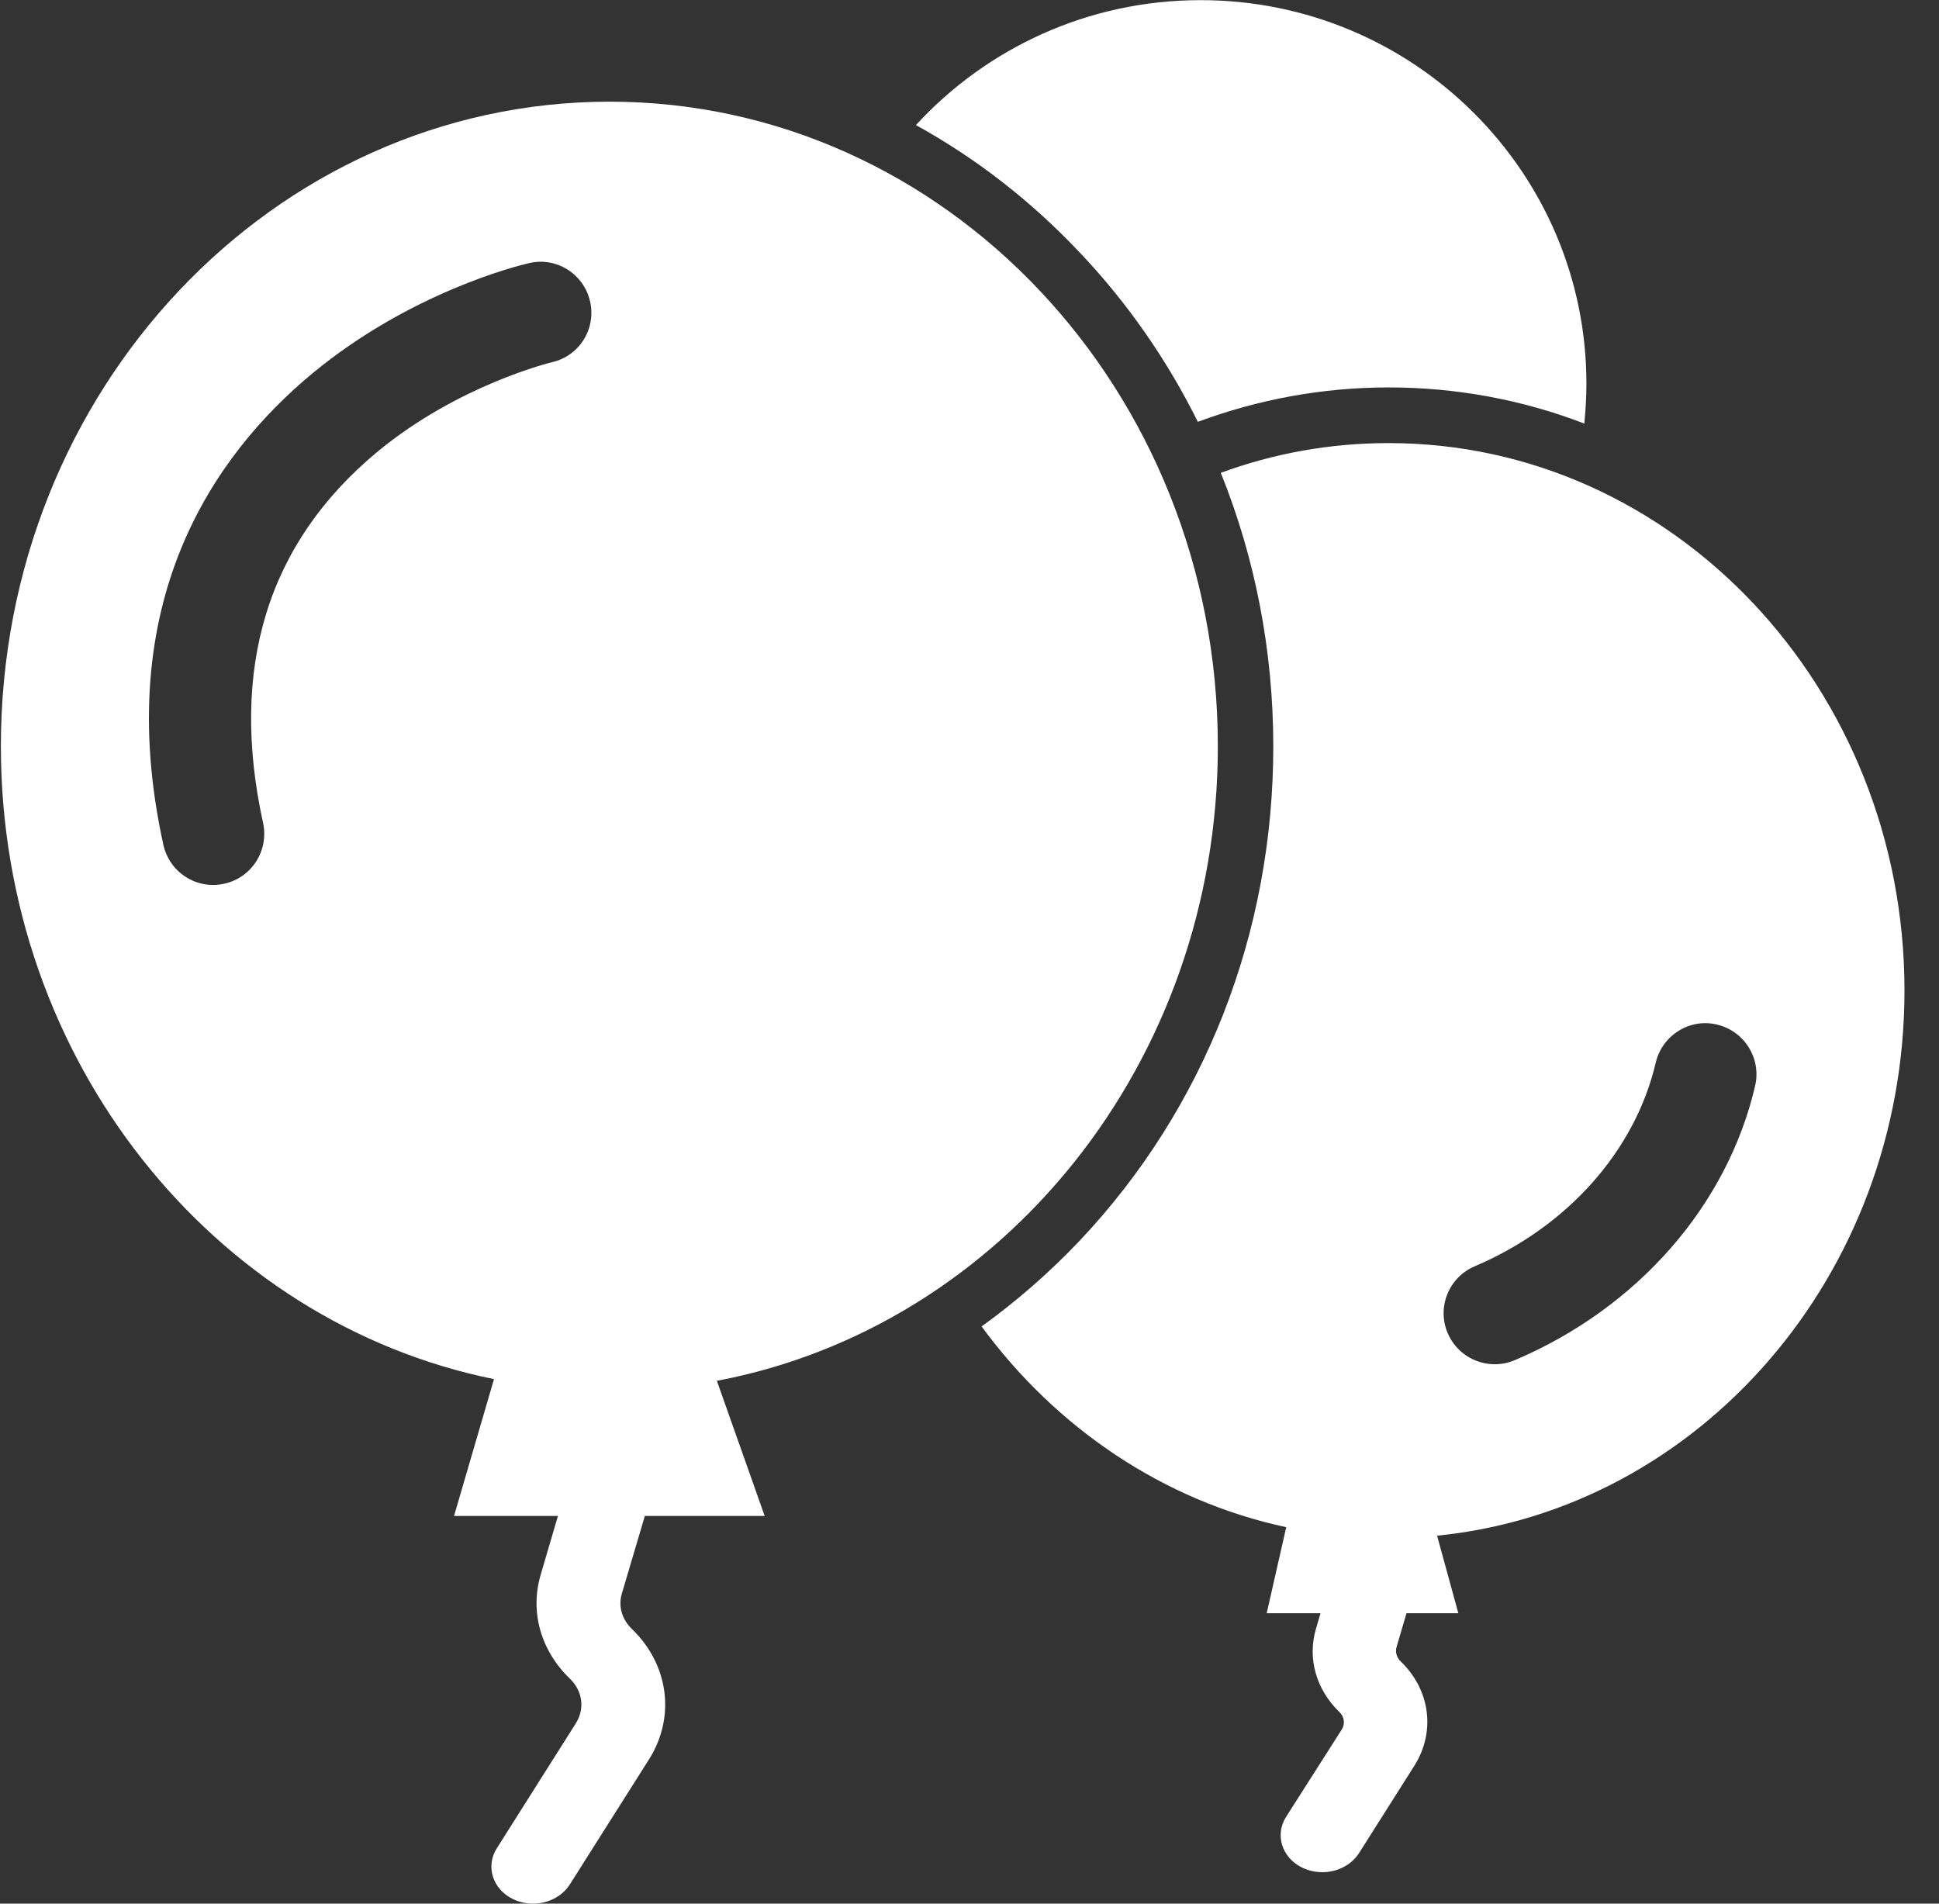 <?xml version="1.0" encoding="UTF-8"?>
<svg width="55px" height="54px" viewBox="0 0 55 54" version="1.1" xmlns="http://www.w3.org/2000/svg" xmlns:xlink="http://www.w3.org/1999/xlink">
    <rect x="0" y="0" width="55" height="54" fill="#333333" stroke="none"/>
    <!-- Generator: Sketch 49.3 (51167) - http://www.bohemiancoding.com/sketch -->
    <title>活动 (2)</title>
    <desc>Created with Sketch.</desc>
    <defs></defs>
    <g id="Page-1" stroke="none" stroke-width="1" fill="none" fill-rule="evenodd">
        <g id="主控制台选择活动弹窗-copy-5" transform="translate(-521, -304)" fill="#FFFFFF" fill-rule="nonzero">
            <g id="样式-copy-4" transform="translate(369, 134)">
                <g id="Group-9">
                    <g id="Group-25" transform="translate(78, 170)">
                        <g id="活动-(2)" transform="translate(74, 0)">
                            <path d="M33.977,11.966 C35.695,11.328 37.515,10.99 39.389,10.99 C41.311,10.99 43.186,11.34 44.939,12.015 C44.975,11.647 44.999,11.267 44.999,10.888 C44.999,4.879 40.1,0.004 34.056,0.004 C30.856,0.004 27.981,1.372 25.98,3.548 C27.674,4.482 29.241,5.693 30.627,7.163 C31.989,8.598 33.109,10.219 33.977,11.966 Z" id="Shape"></path>
                            <path d="M18.291,43.002 L21.69,43.002 L20.334,39.169 C28.409,37.644 34.544,30.166 34.544,21.169 C34.544,11.074 26.818,2.884 17.285,2.884 C7.751,2.891 0.025,11.074 0.025,21.169 C0.025,30.082 6.046,37.506 14.012,39.121 L12.879,43.002 L15.826,43.002 L15.338,44.665 C15.025,45.72 15.338,46.823 16.17,47.624 C16.525,47.967 16.592,48.468 16.338,48.878 L14.09,52.433 C13.771,52.939 13.97,53.584 14.542,53.867 C14.723,53.954 14.92,54 15.121,54 C15.531,54 15.934,53.807 16.158,53.464 L18.405,49.914 C19.171,48.709 18.972,47.214 17.917,46.202 C17.64,45.931 17.531,45.557 17.64,45.201 L18.291,43.002 Z M15.664,10.273 C15.639,10.279 13.006,10.912 10.704,12.816 C7.588,15.401 6.498,18.945 7.462,23.344 C7.631,24.121 7.142,24.899 6.359,25.068 C6.251,25.092 6.148,25.104 6.046,25.104 C5.383,25.104 4.786,24.646 4.635,23.971 C3.117,17.065 6.094,12.888 8.854,10.598 C11.626,8.302 14.663,7.543 15.001,7.465 C15.778,7.278 16.555,7.766 16.736,8.543 C16.917,9.321 16.441,10.092 15.664,10.273 Z" id="Shape"></path>
                            <path d="M54.021,28.099 C54.021,19.523 47.47,12.569 39.389,12.569 C37.72,12.569 36.117,12.864 34.628,13.413 C35.604,15.835 36.117,18.463 36.117,21.174 C36.117,26.466 34.17,31.438 30.633,35.186 C29.765,36.102 28.831,36.915 27.843,37.627 C29.952,40.501 32.995,42.574 36.484,43.321 L35.93,45.762 L37.455,45.762 L37.455,45.768 L37.328,46.202 C37.081,47.039 37.328,47.919 37.991,48.564 C38.136,48.697 38.159,48.908 38.057,49.064 L36.478,51.541 C36.159,52.047 36.358,52.692 36.93,52.975 C37.111,53.063 37.309,53.108 37.509,53.108 C37.918,53.108 38.322,52.915 38.545,52.572 L40.118,50.089 C40.727,49.124 40.57,47.937 39.732,47.13 C39.624,47.027 39.57,46.871 39.612,46.726 L39.895,45.762 L41.366,45.762 L40.763,43.562 C48.2,42.821 54.021,36.18 54.021,28.099 Z M42.963,38.585 C42.783,38.66 42.591,38.699 42.396,38.699 C41.836,38.699 41.3,38.368 41.065,37.819 C40.751,37.084 41.094,36.234 41.83,35.921 C44.464,34.8 46.379,32.643 46.964,30.148 C47.145,29.37 47.929,28.876 48.7,29.063 C49.477,29.244 49.965,30.021 49.785,30.799 C48.995,34.198 46.446,37.108 42.963,38.585 Z" id="Shape"></path>
                        </g>
                    </g>
                </g>
            </g>
        </g>
    </g>
</svg>